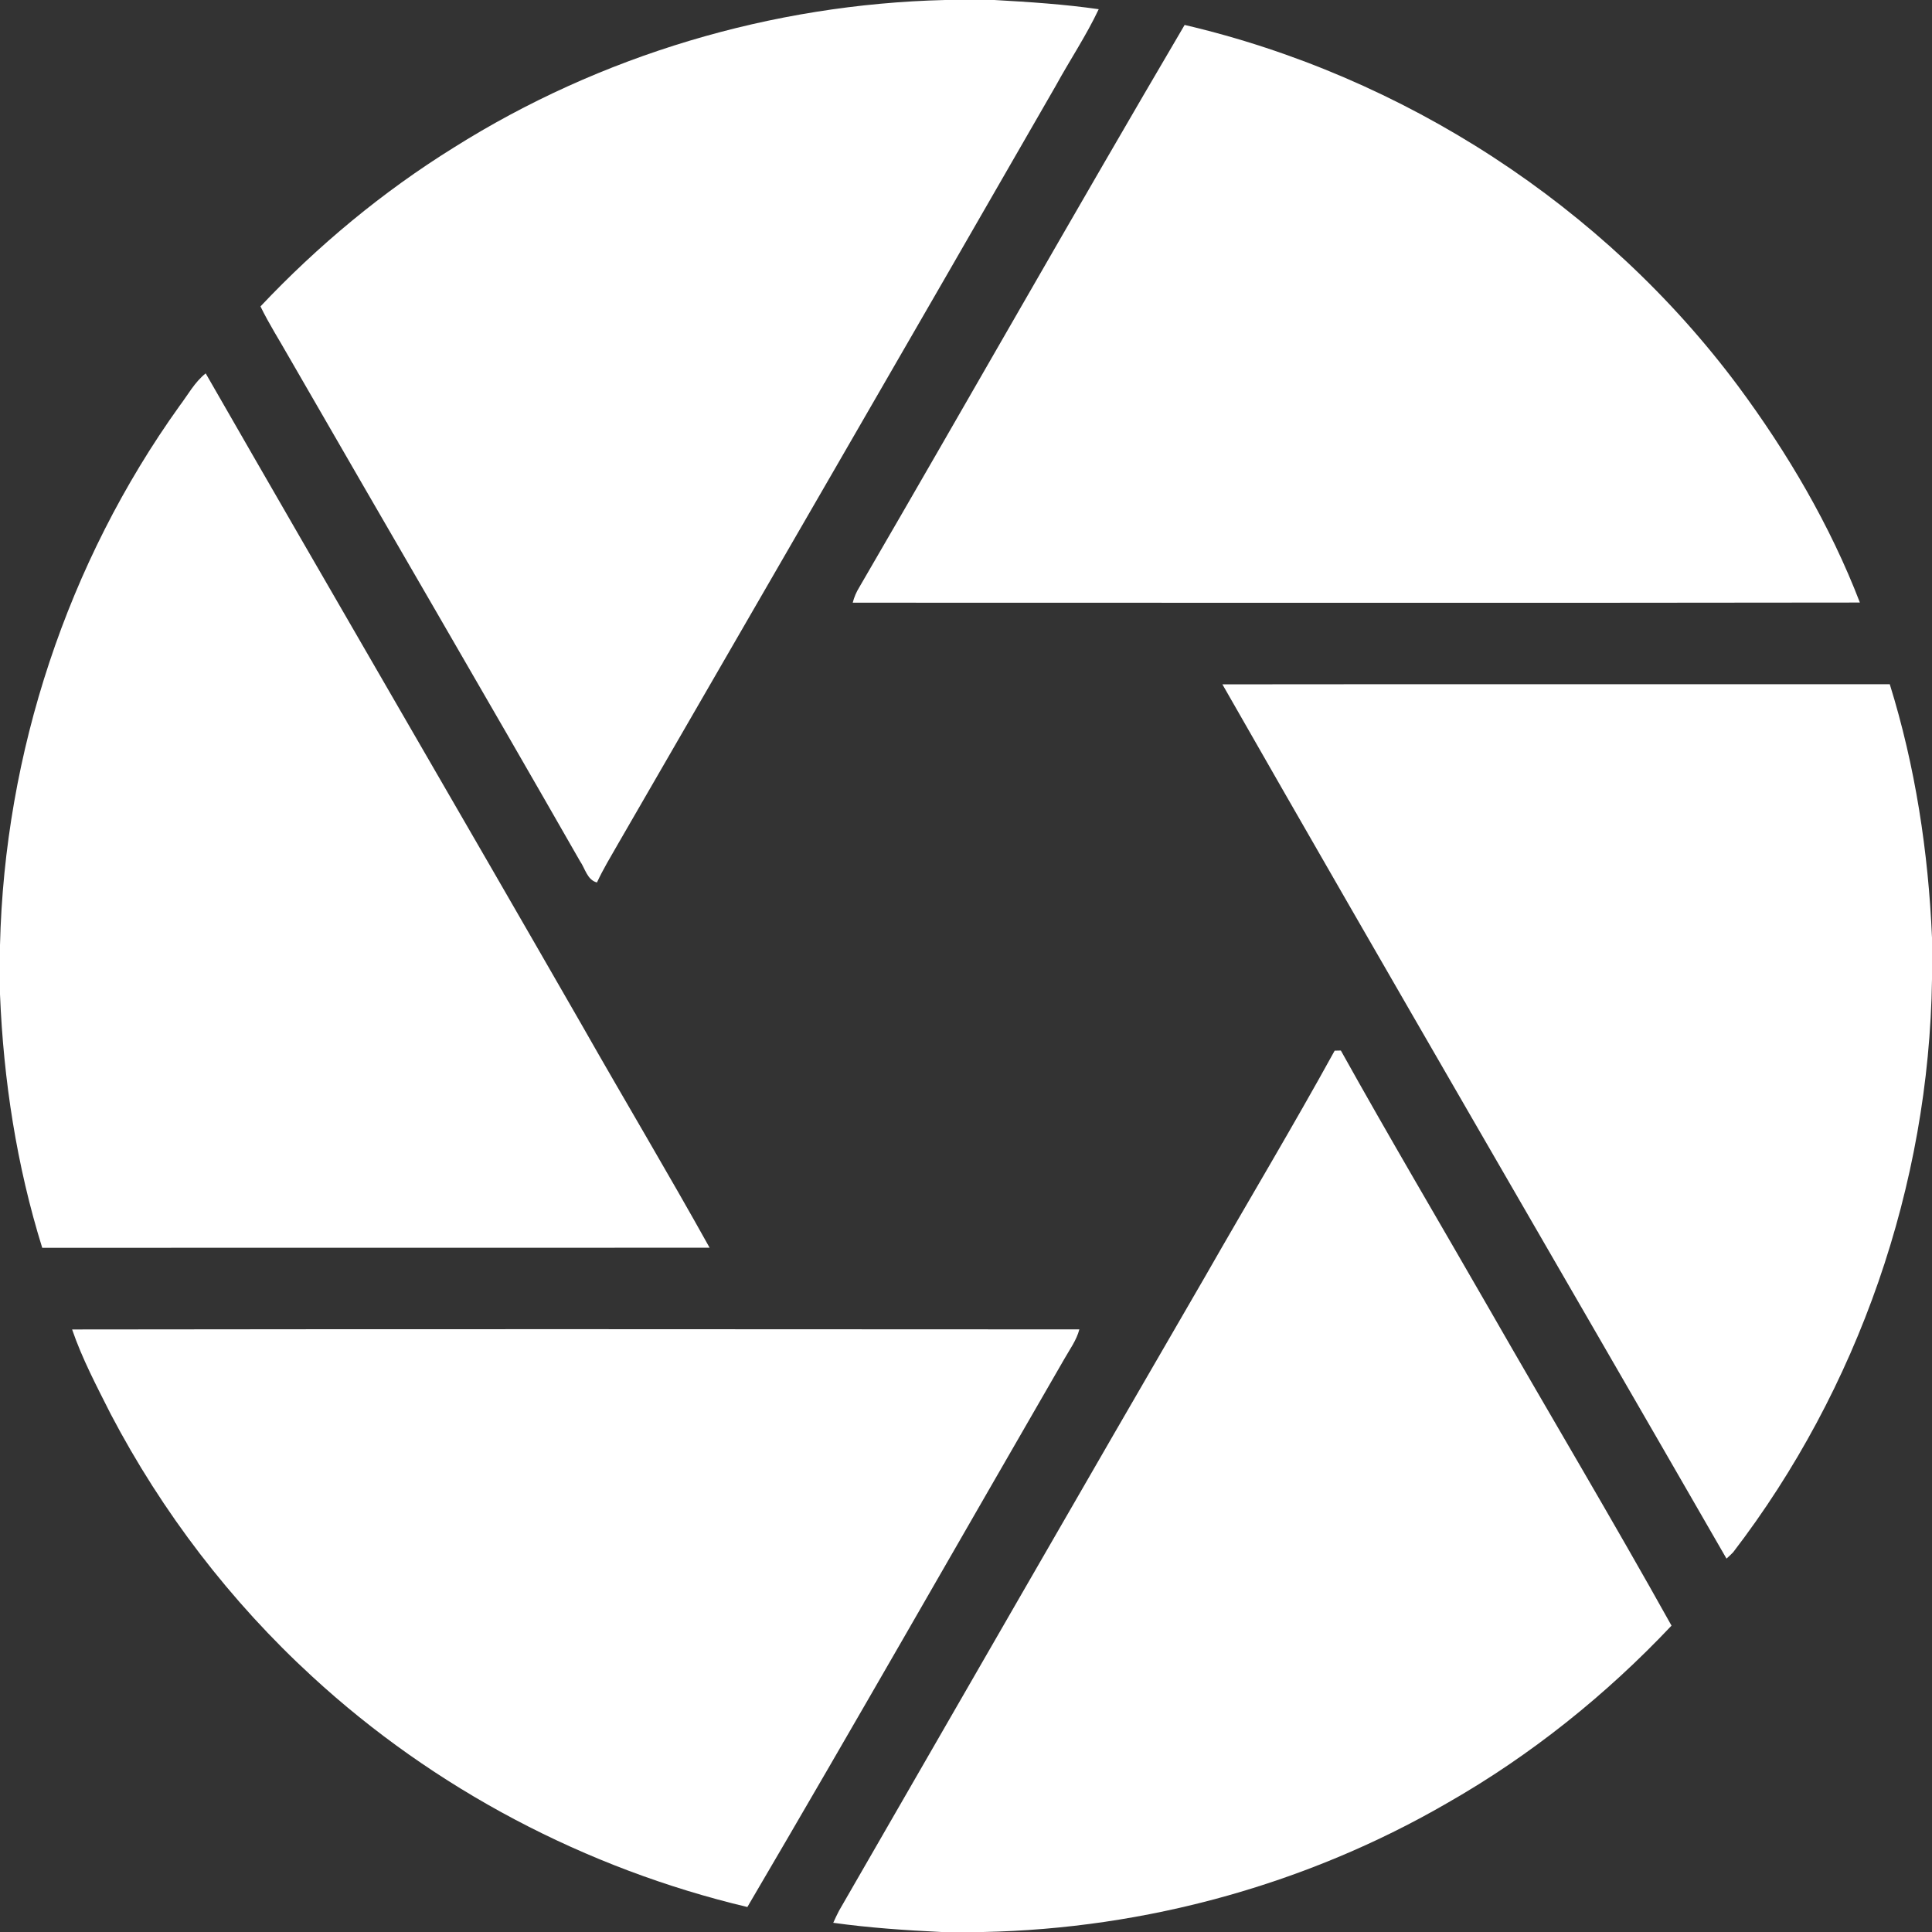 <?xml version="1.0" encoding="UTF-8" ?>
<!DOCTYPE svg PUBLIC "-//W3C//DTD SVG 1.1//EN" "http://www.w3.org/Graphics/SVG/1.1/DTD/svg11.dtd">
<svg width="512pt" height="512pt" viewBox="0 0 512 512" version="1.1" xmlns="http://www.w3.org/2000/svg">
<rect x="0" y="0" width="512" height="512" fill="#333333" stroke="none"/>
<g id="#ffffffff">
<path fill="#ffffff" opacity="1.00" d=" M 250.47 0.00 L 263.50 0.00 C 272.75 0.52 282.00 1.12 291.17 2.44 C 287.86 9.47 283.50 15.95 279.77 22.77 C 241.23 89.82 202.43 156.72 163.75 223.70 C 161.83 227.05 159.83 230.36 158.20 233.86 C 155.60 233.21 155.07 230.14 153.70 228.20 C 128.16 183.53 102.20 139.11 76.52 94.53 C 74.02 90.10 71.26 85.80 69.03 81.20 C 84.23 65.09 101.40 50.82 120.22 39.13 C 159.06 14.66 204.60 1.11 250.47 0.00 Z" />
<path fill="#ffffff" opacity="1.00" d=" M 227.72 155.63 C 256.57 106.02 284.85 56.08 313.94 6.61 C 371.98 20.19 425.00 54.51 460.64 102.35 C 473.71 120.00 484.99 139.16 492.89 159.68 C 403.92 159.81 314.95 159.72 225.98 159.72 C 226.35 158.27 226.93 156.90 227.72 155.63 Z" />
<path fill="#ffffff" opacity="1.00" d=" M 47.56 107.60 C 49.79 104.66 51.57 101.28 54.51 98.95 C 87.62 156.63 121.13 214.08 154.26 271.76 C 165.43 291.44 177.05 310.87 188.05 330.65 C 129.10 330.71 70.15 330.64 11.19 330.68 C 4.42 308.93 0.92 286.25 0.00 263.50 L 0.00 250.47 C 1.21 199.53 17.87 149.04 47.56 107.60 Z" />
<path fill="#ffffff" opacity="1.00" d=" M 323.95 181.36 C 382.91 181.29 441.86 181.35 500.81 181.33 C 507.58 203.08 511.03 225.76 512.00 248.50 L 512.00 259.54 C 511.22 314.05 492.49 368.10 459.31 411.36 C 458.74 411.95 458.15 412.51 457.54 413.05 C 413.05 335.79 368.16 258.77 323.95 181.36 Z" />
<path fill="#ffffff" opacity="1.00" d=" M 353.70 278.44 C 354.11 278.43 354.93 278.41 355.34 278.40 C 368.19 301.49 381.66 324.23 394.82 347.15 C 410.82 375.07 427.31 402.72 442.97 430.81 C 425.63 449.18 405.70 465.16 383.75 477.70 C 346.46 499.35 303.61 511.13 260.53 512.00 L 249.50 512.00 C 239.91 511.54 230.33 510.89 220.82 509.56 C 221.31 508.47 221.81 507.39 222.36 506.35 C 254.68 450.34 286.88 394.26 319.35 338.33 C 330.76 318.35 342.61 298.60 353.70 278.44 Z" />
<path fill="#ffffff" opacity="1.00" d=" M 19.11 352.32 C 108.09 352.20 197.06 352.25 286.04 352.30 C 285.30 355.17 283.50 357.58 282.06 360.13 C 254.07 408.55 226.38 457.16 198.06 505.38 C 155.26 495.22 115.08 474.10 82.72 444.28 C 61.08 424.42 42.95 400.73 29.33 374.72 C 25.64 367.39 21.77 360.09 19.11 352.32 Z" />
</g>
</svg>
